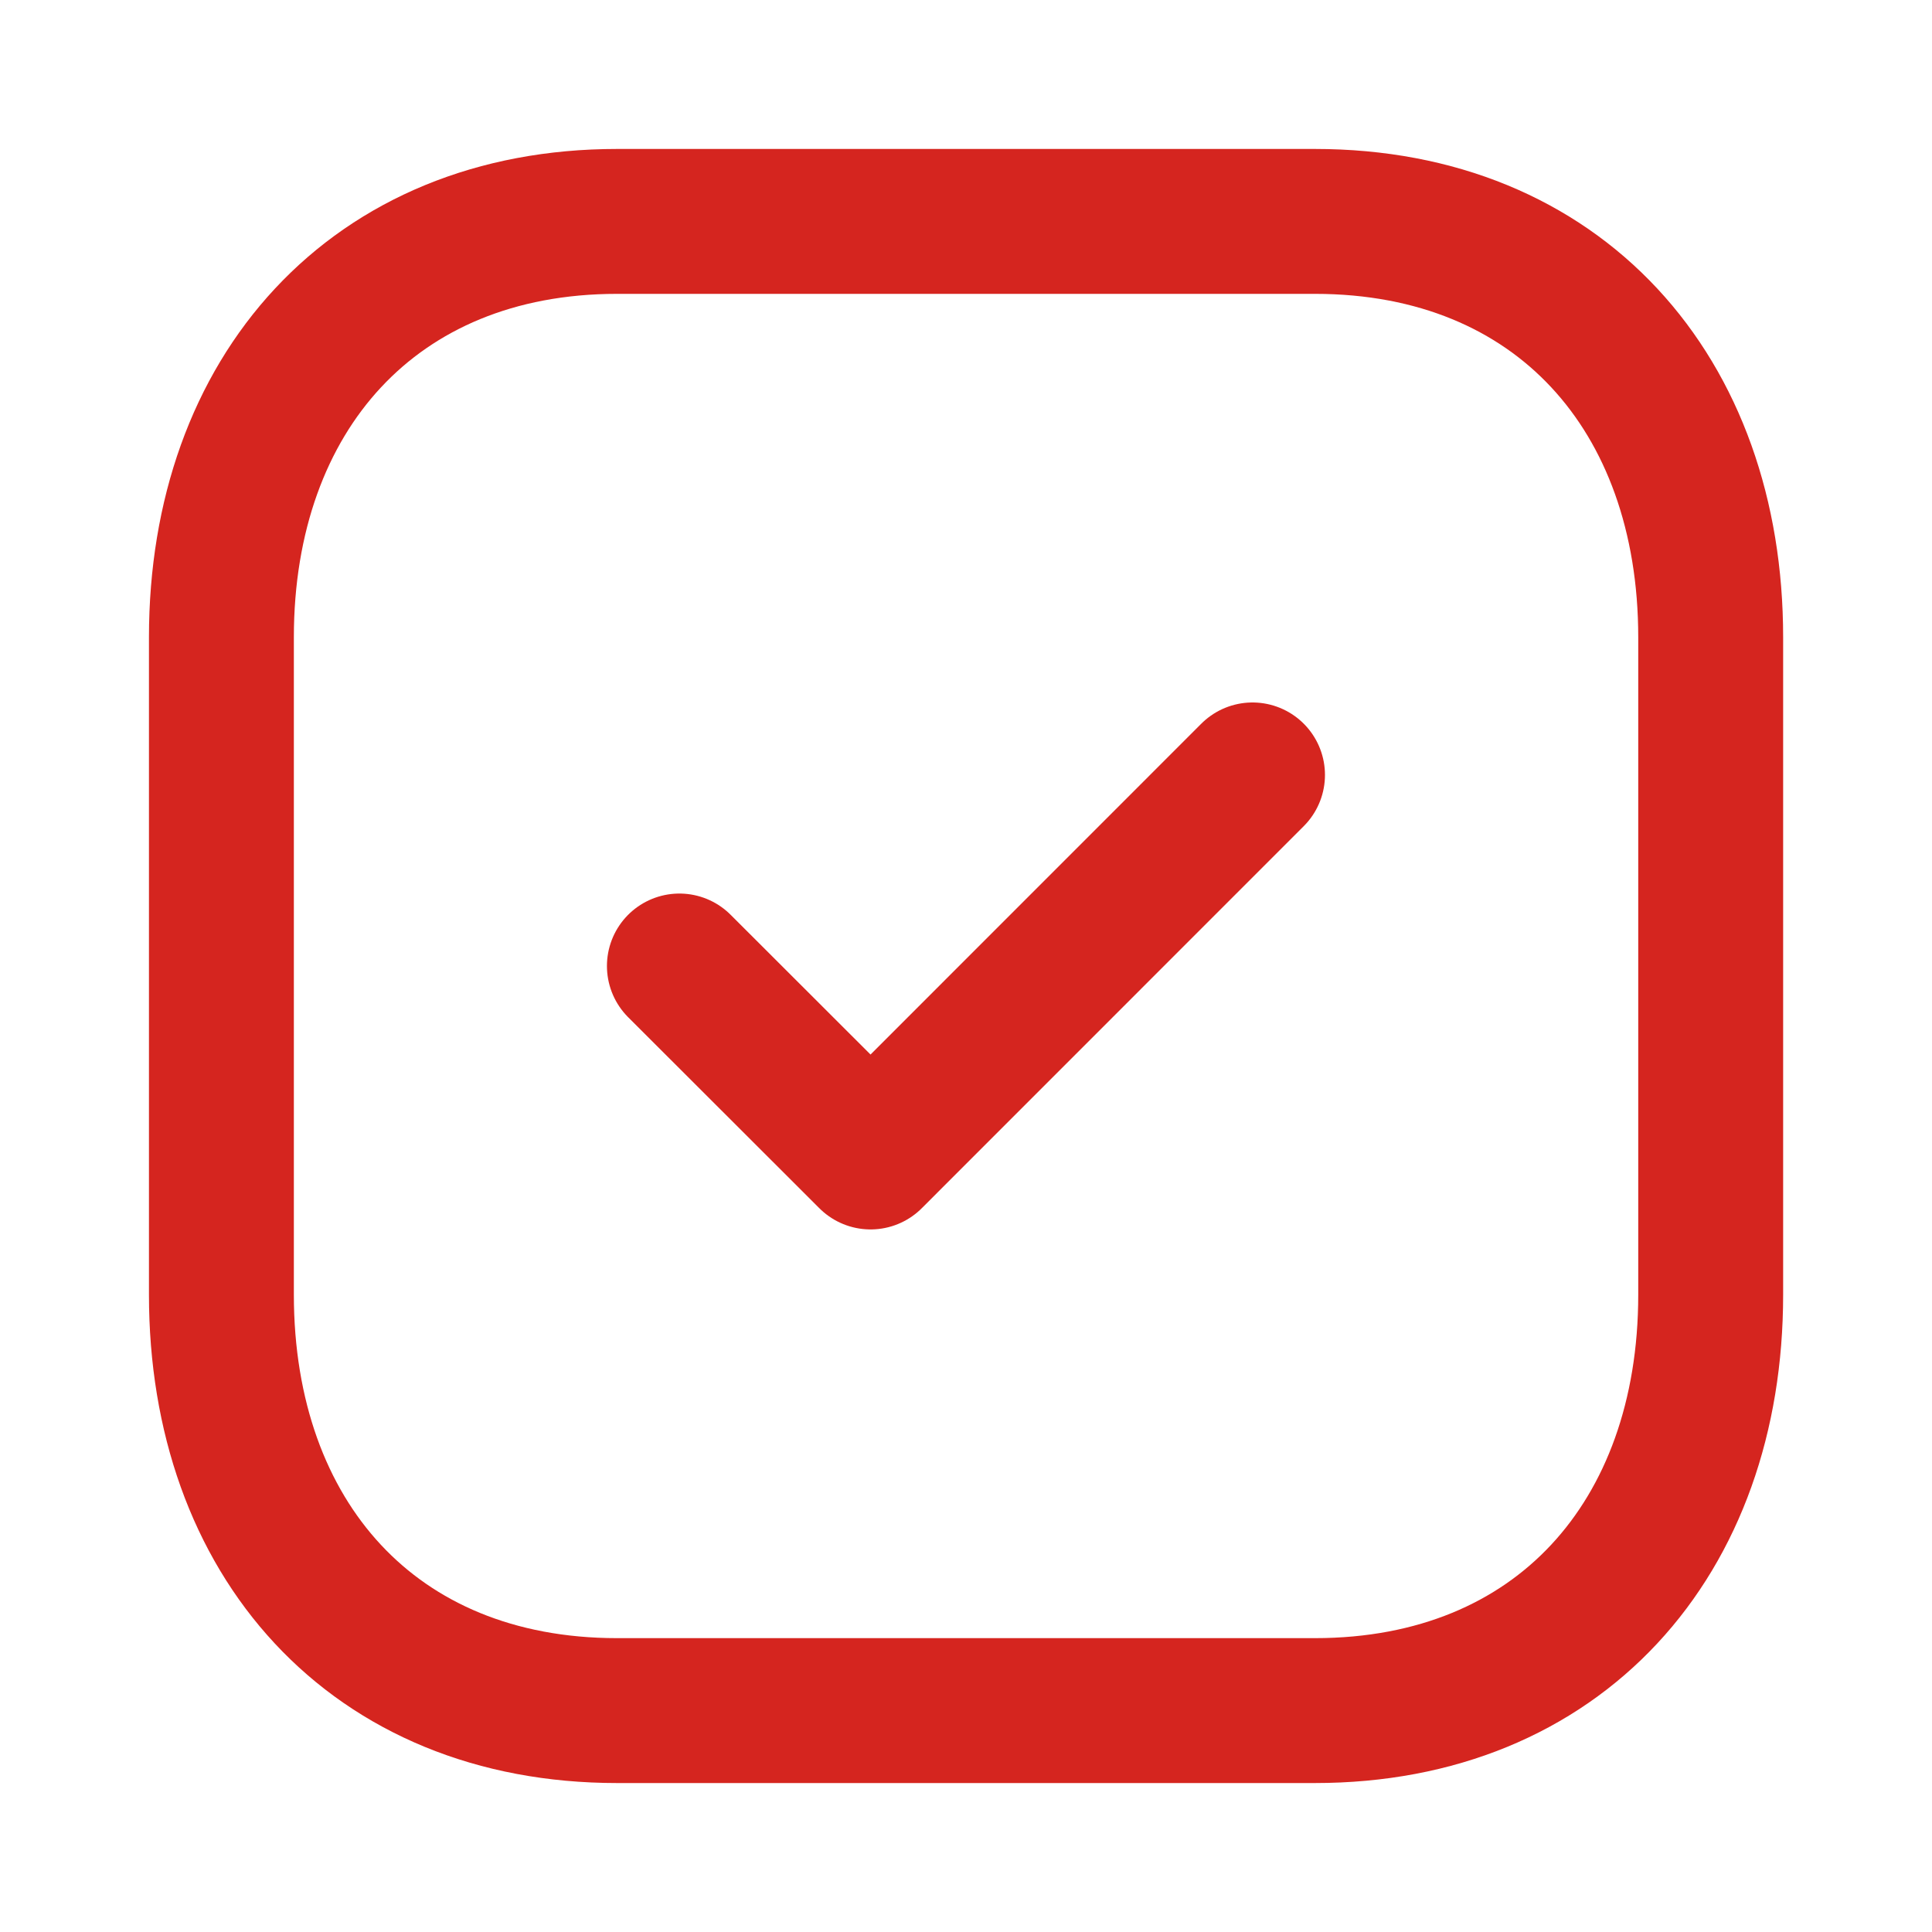 <svg width="20" height="20" viewBox="0 0 20 20" fill="none" xmlns="http://www.w3.org/2000/svg">
<path fill-rule="evenodd" clip-rule="evenodd" d="M13.612 2.292H6.388C3.87 2.292 2.292 4.074 2.292 6.597V13.403C2.292 15.926 3.863 17.708 6.388 17.708H13.611C16.137 17.708 17.709 15.926 17.709 13.403V6.597C17.709 4.074 16.137 2.292 13.612 2.292Z" stroke="#D5251F" stroke-width="1.5" stroke-linecap="round" stroke-linejoin="round"/>
<path d="M7.033 10L9.012 11.977L12.966 8.022" stroke="#D5251F" stroke-width="1.5" stroke-linecap="round" stroke-linejoin="round"/>
</svg>
